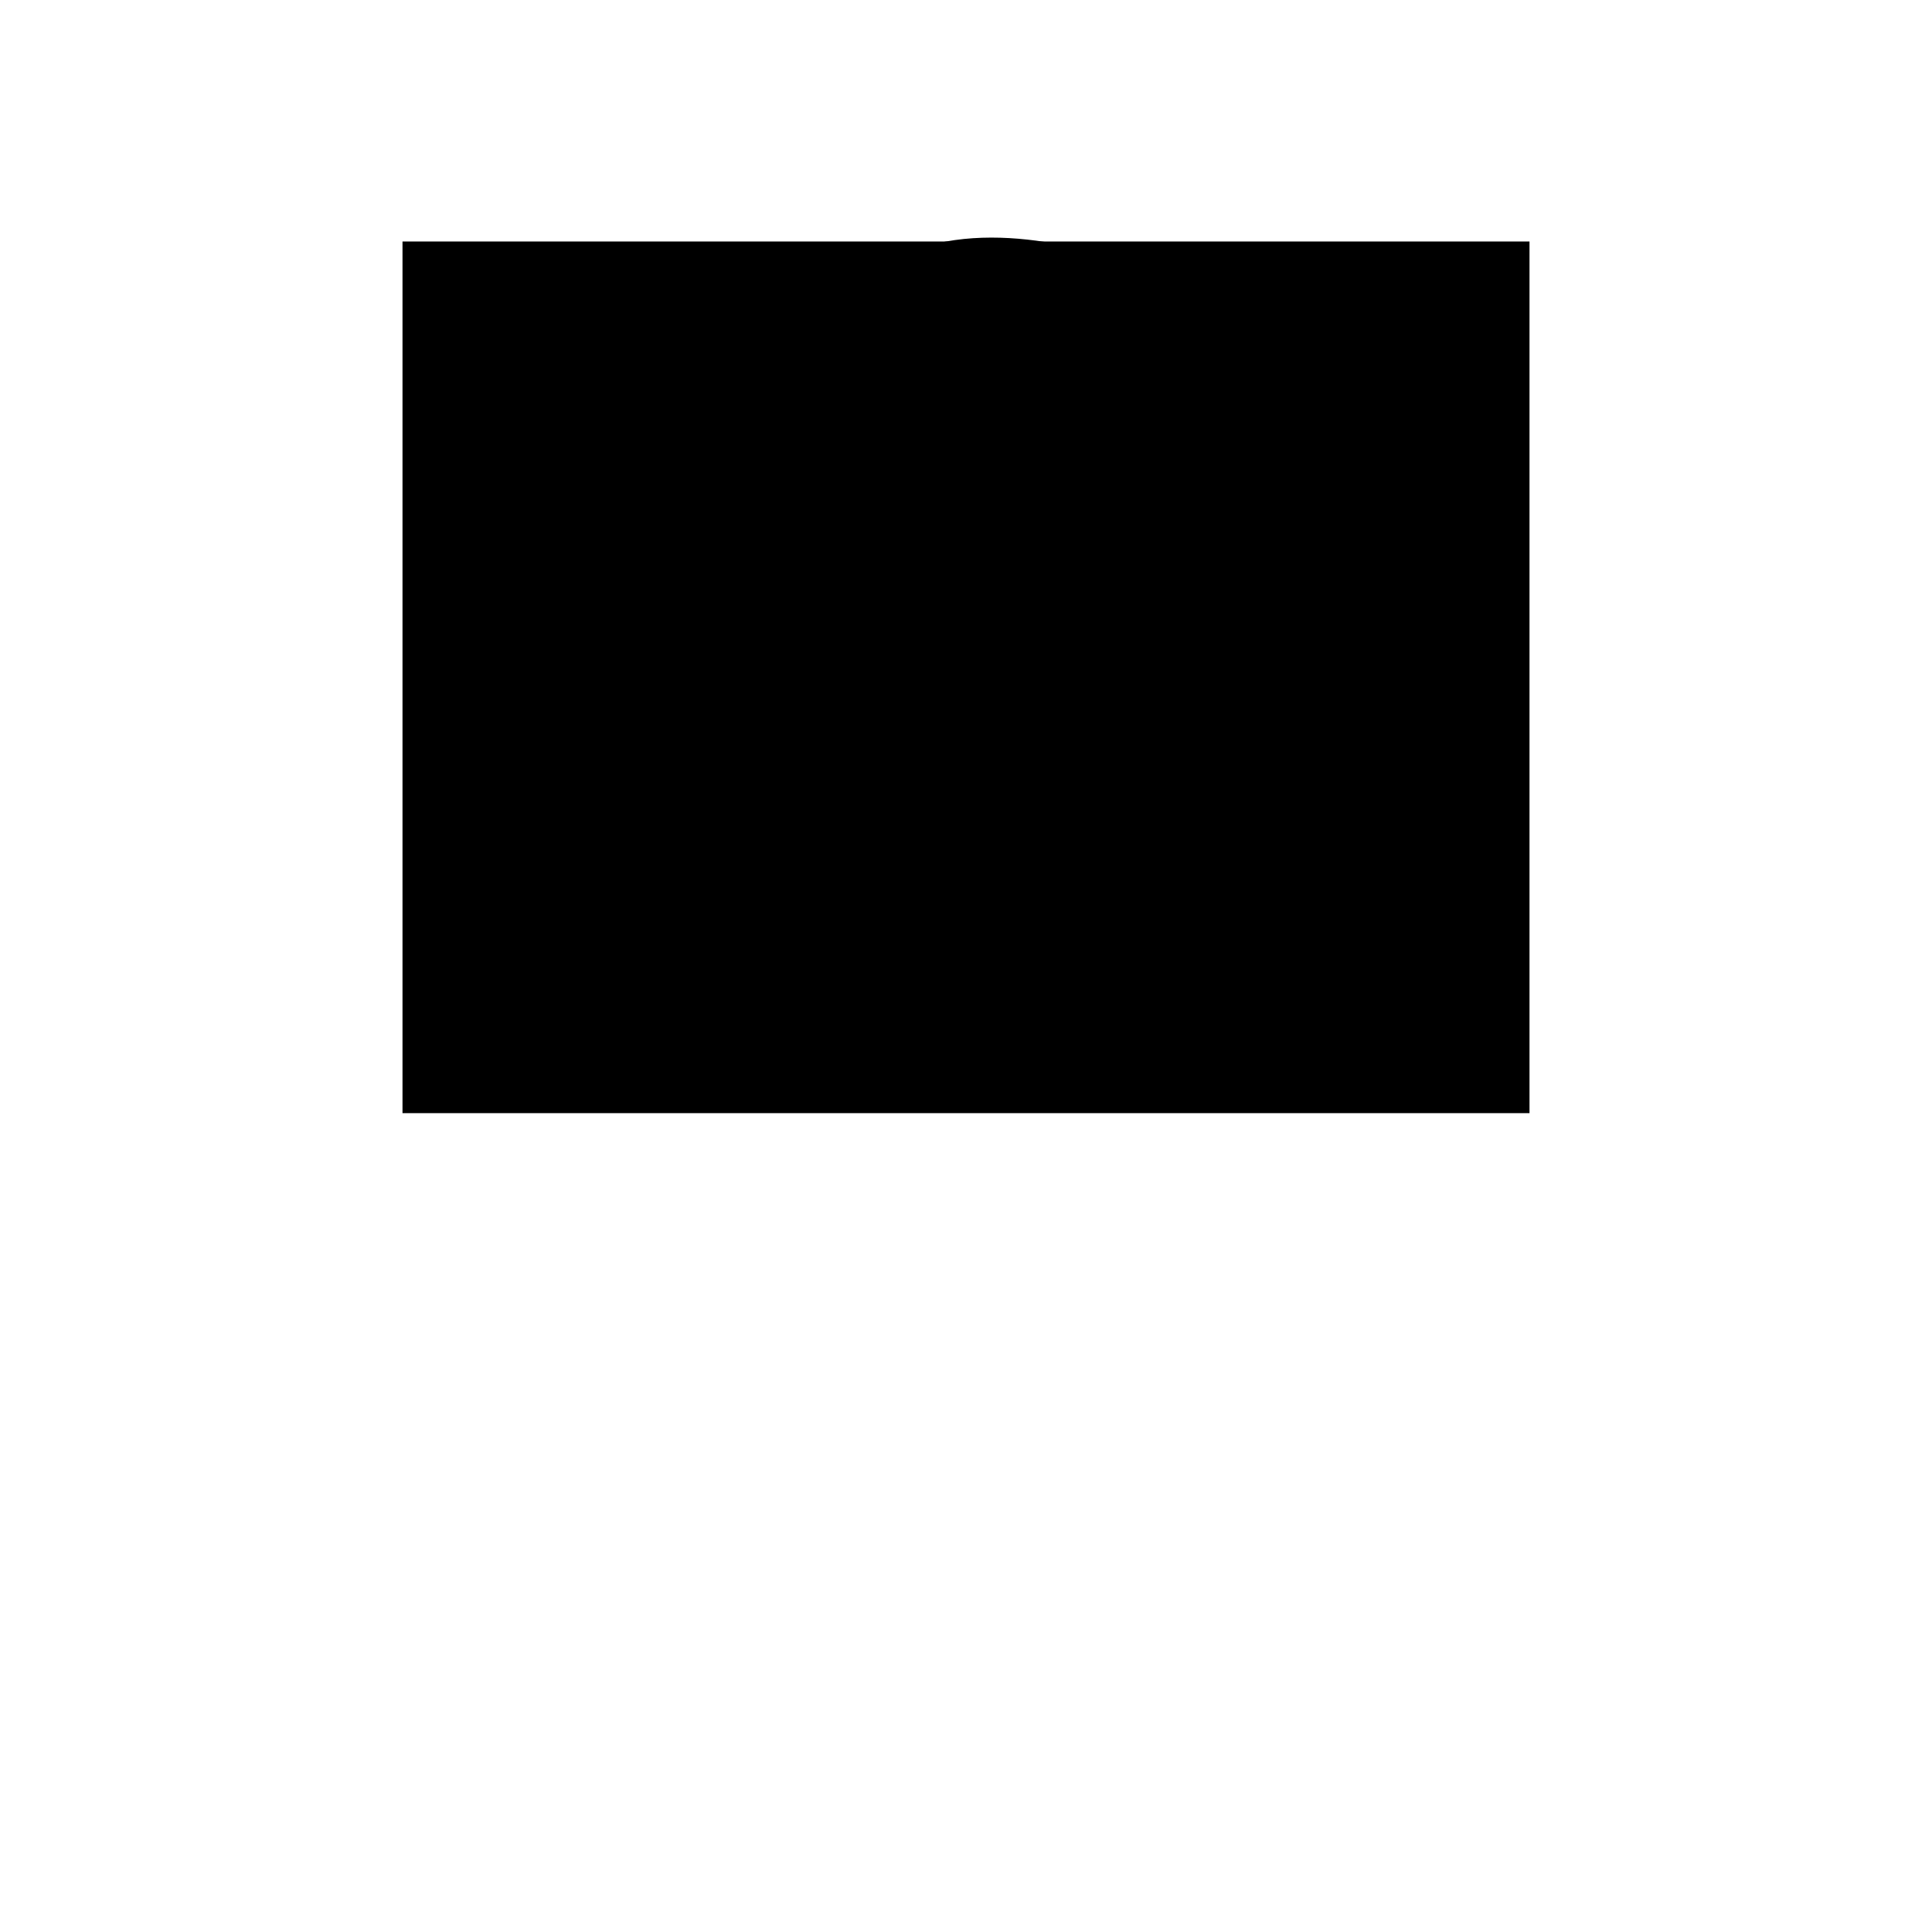 <svg class="pr-icon-iconoir" xmlns="http://www.w3.org/2000/svg" width="24" height="24" viewBox="0 0 24 24">
    <path d="M12 13.828L12 21"/>
    <path d="M5 3L5 13.828L19 13.828V3"/>
    <path d="M13 6.732C14.071 6.114 14.434 4.618 14.549 3.899C14.587 3.659 14.455 3.43 14.228 3.343C13.547 3.083 12.071 2.65 11 3.268C9.93 3.886 9.567 5.381 9.452 6.101C9.413 6.341 9.545 6.57 9.773 6.657C10.453 6.917 11.93 7.35 13 6.732Z"/>
</svg>
